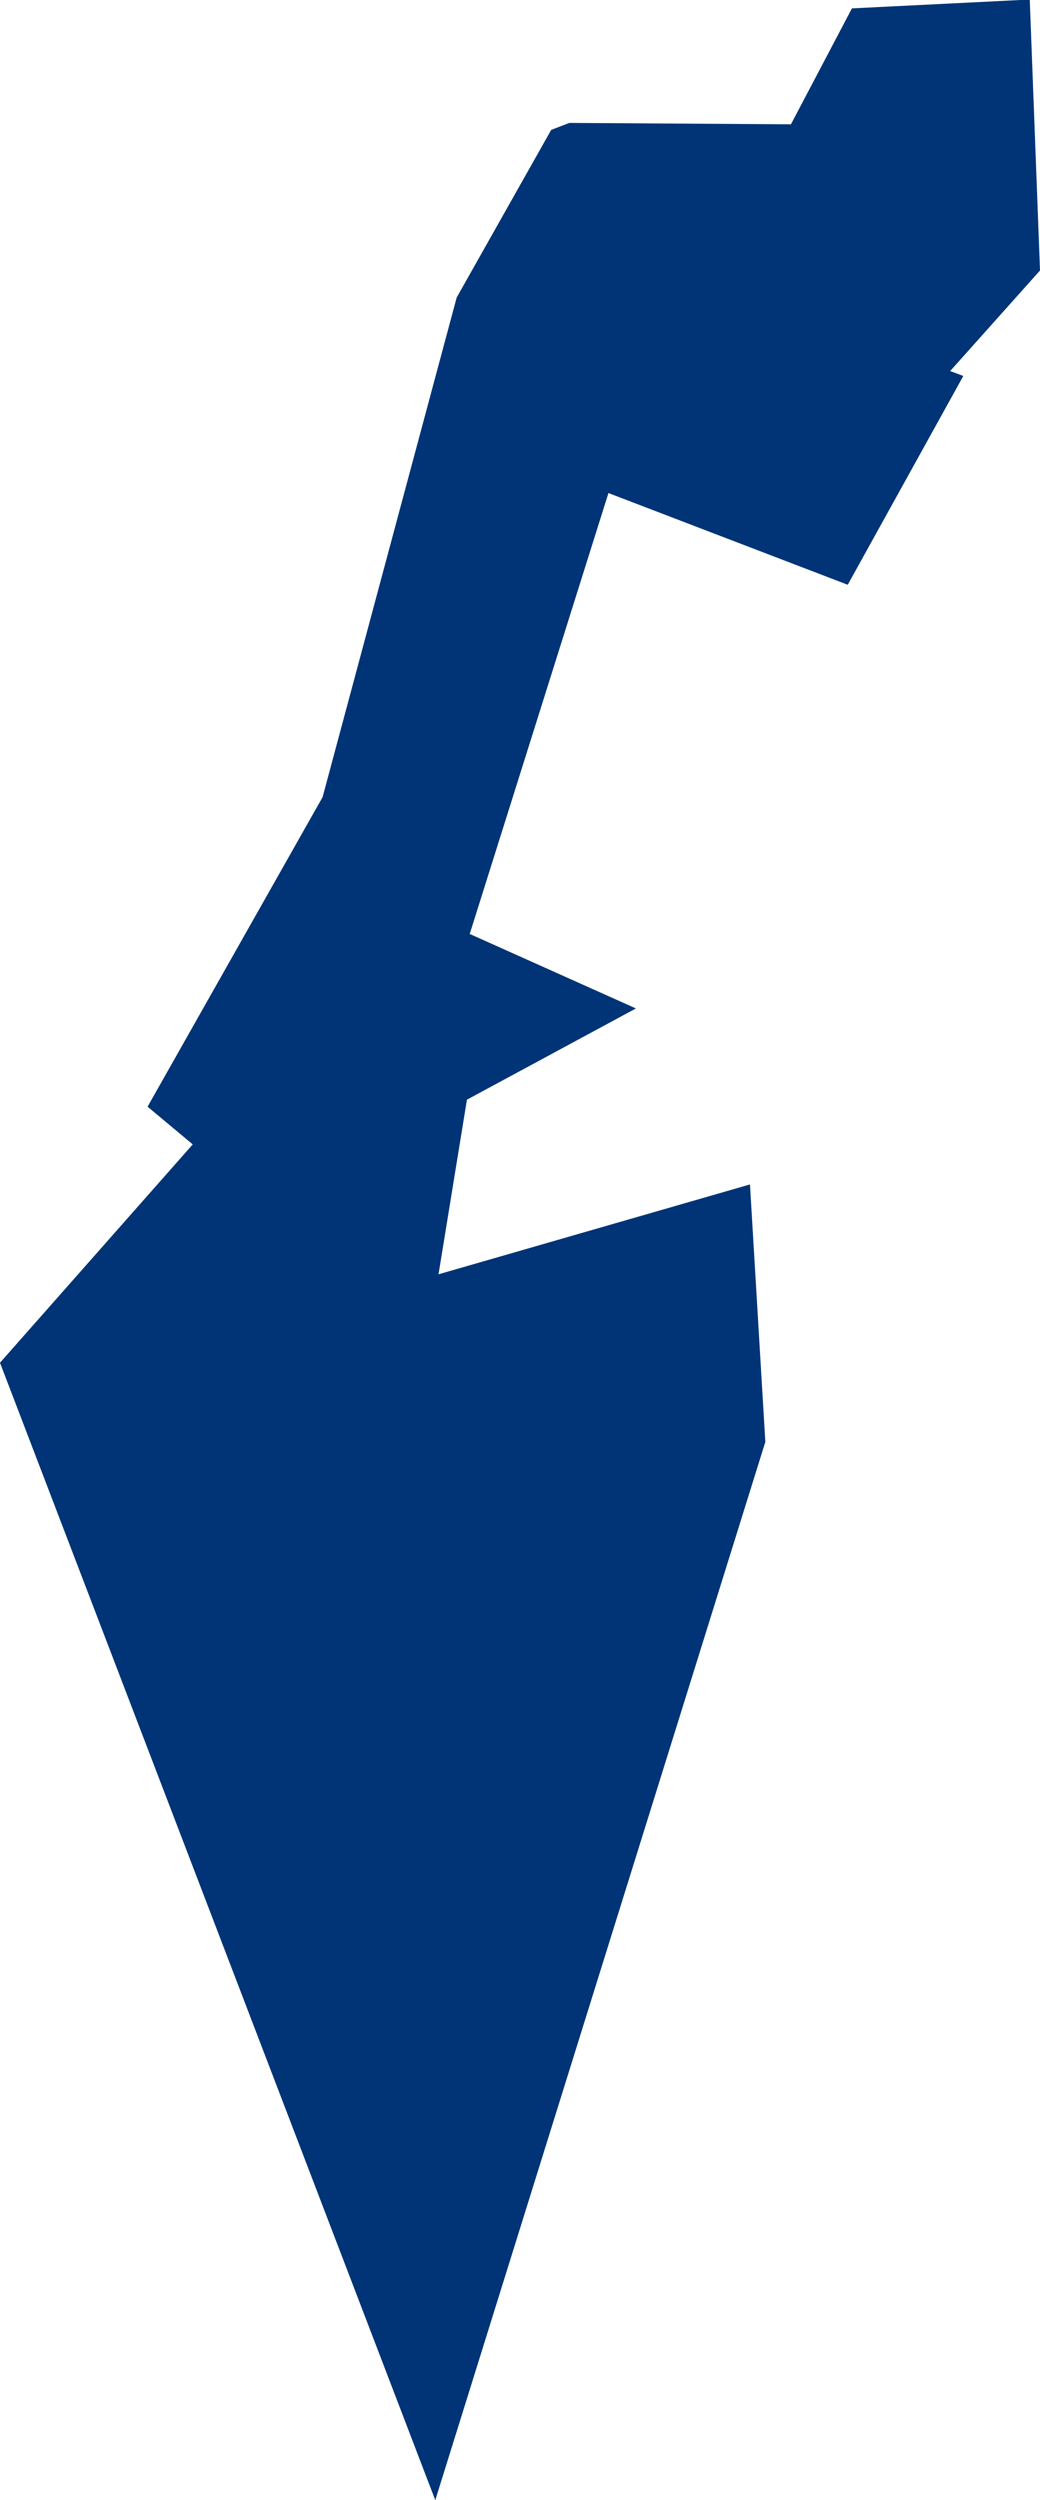 <?xml version="1.0" encoding="UTF-8" standalone="no"?>
<svg
   xmlns:dc="http://purl.org/dc/elements/1.1/"
   xmlns:cc="http://creativecommons.org/ns#"
   xmlns:rdf="http://www.w3.org/1999/02/22-rdf-syntax-ns#"
   xmlns:svg="http://www.w3.org/2000/svg"
   xmlns="http://www.w3.org/2000/svg"
   xmlns:sodipodi="http://sodipodi.sourceforge.net/DTD/sodipodi-0.dtd"
   xmlns:inkscape="http://www.inkscape.org/namespaces/inkscape"
   id="svg2"
   version="1.1"
   inkscape:version="0.91 r13725"
   sodipodi:docname="ISR.svg"
   width="2.234"
   height="5.37">
  <defs
     id="defs8" />
  <sodipodi:namedview
     pagecolor="#ffffff"
     bordercolor="#666666"
     borderopacity="1"
     objecttolerance="10"
     gridtolerance="10"
     guidetolerance="10"
     inkscape:pageopacity="0"
     inkscape:pageshadow="2"
     inkscape:window-width="480"
     inkscape:window-height="419"
     id="namedview6"
     showgrid="false"
     inkscape:zoom="2.36"
     inkscape:cx="-126.73306"
     inkscape:cy="36.042558"
     inkscape:window-x="0"
     inkscape:window-y="0"
     inkscape:window-maximized="0"
     inkscape:current-layer="svg2" />
  <path
     d="m 2.069,0.808 -0.248,0.448 -0.514,-0.197 -0.298,0.947 0.357,0.16 -0.363,0.196 -0.061,0.375 0.669,-0.193 0.033,0.553 L 0.935,5.37 -3.0812709e-5,2.927 0.414,2.458 l -0.097,-0.081 0.376,-0.665 0.288,-1.073 0.203,-0.36 0.039,-0.015 0.476,0.003 0.131,-0.249 0.382,-0.019 0.022,0.582 -0.193,0.216 0.027,0.01 z"
     style="fill:#003476"
     id="path4"
     inkscape:connector-curvature="0" />
</svg>
